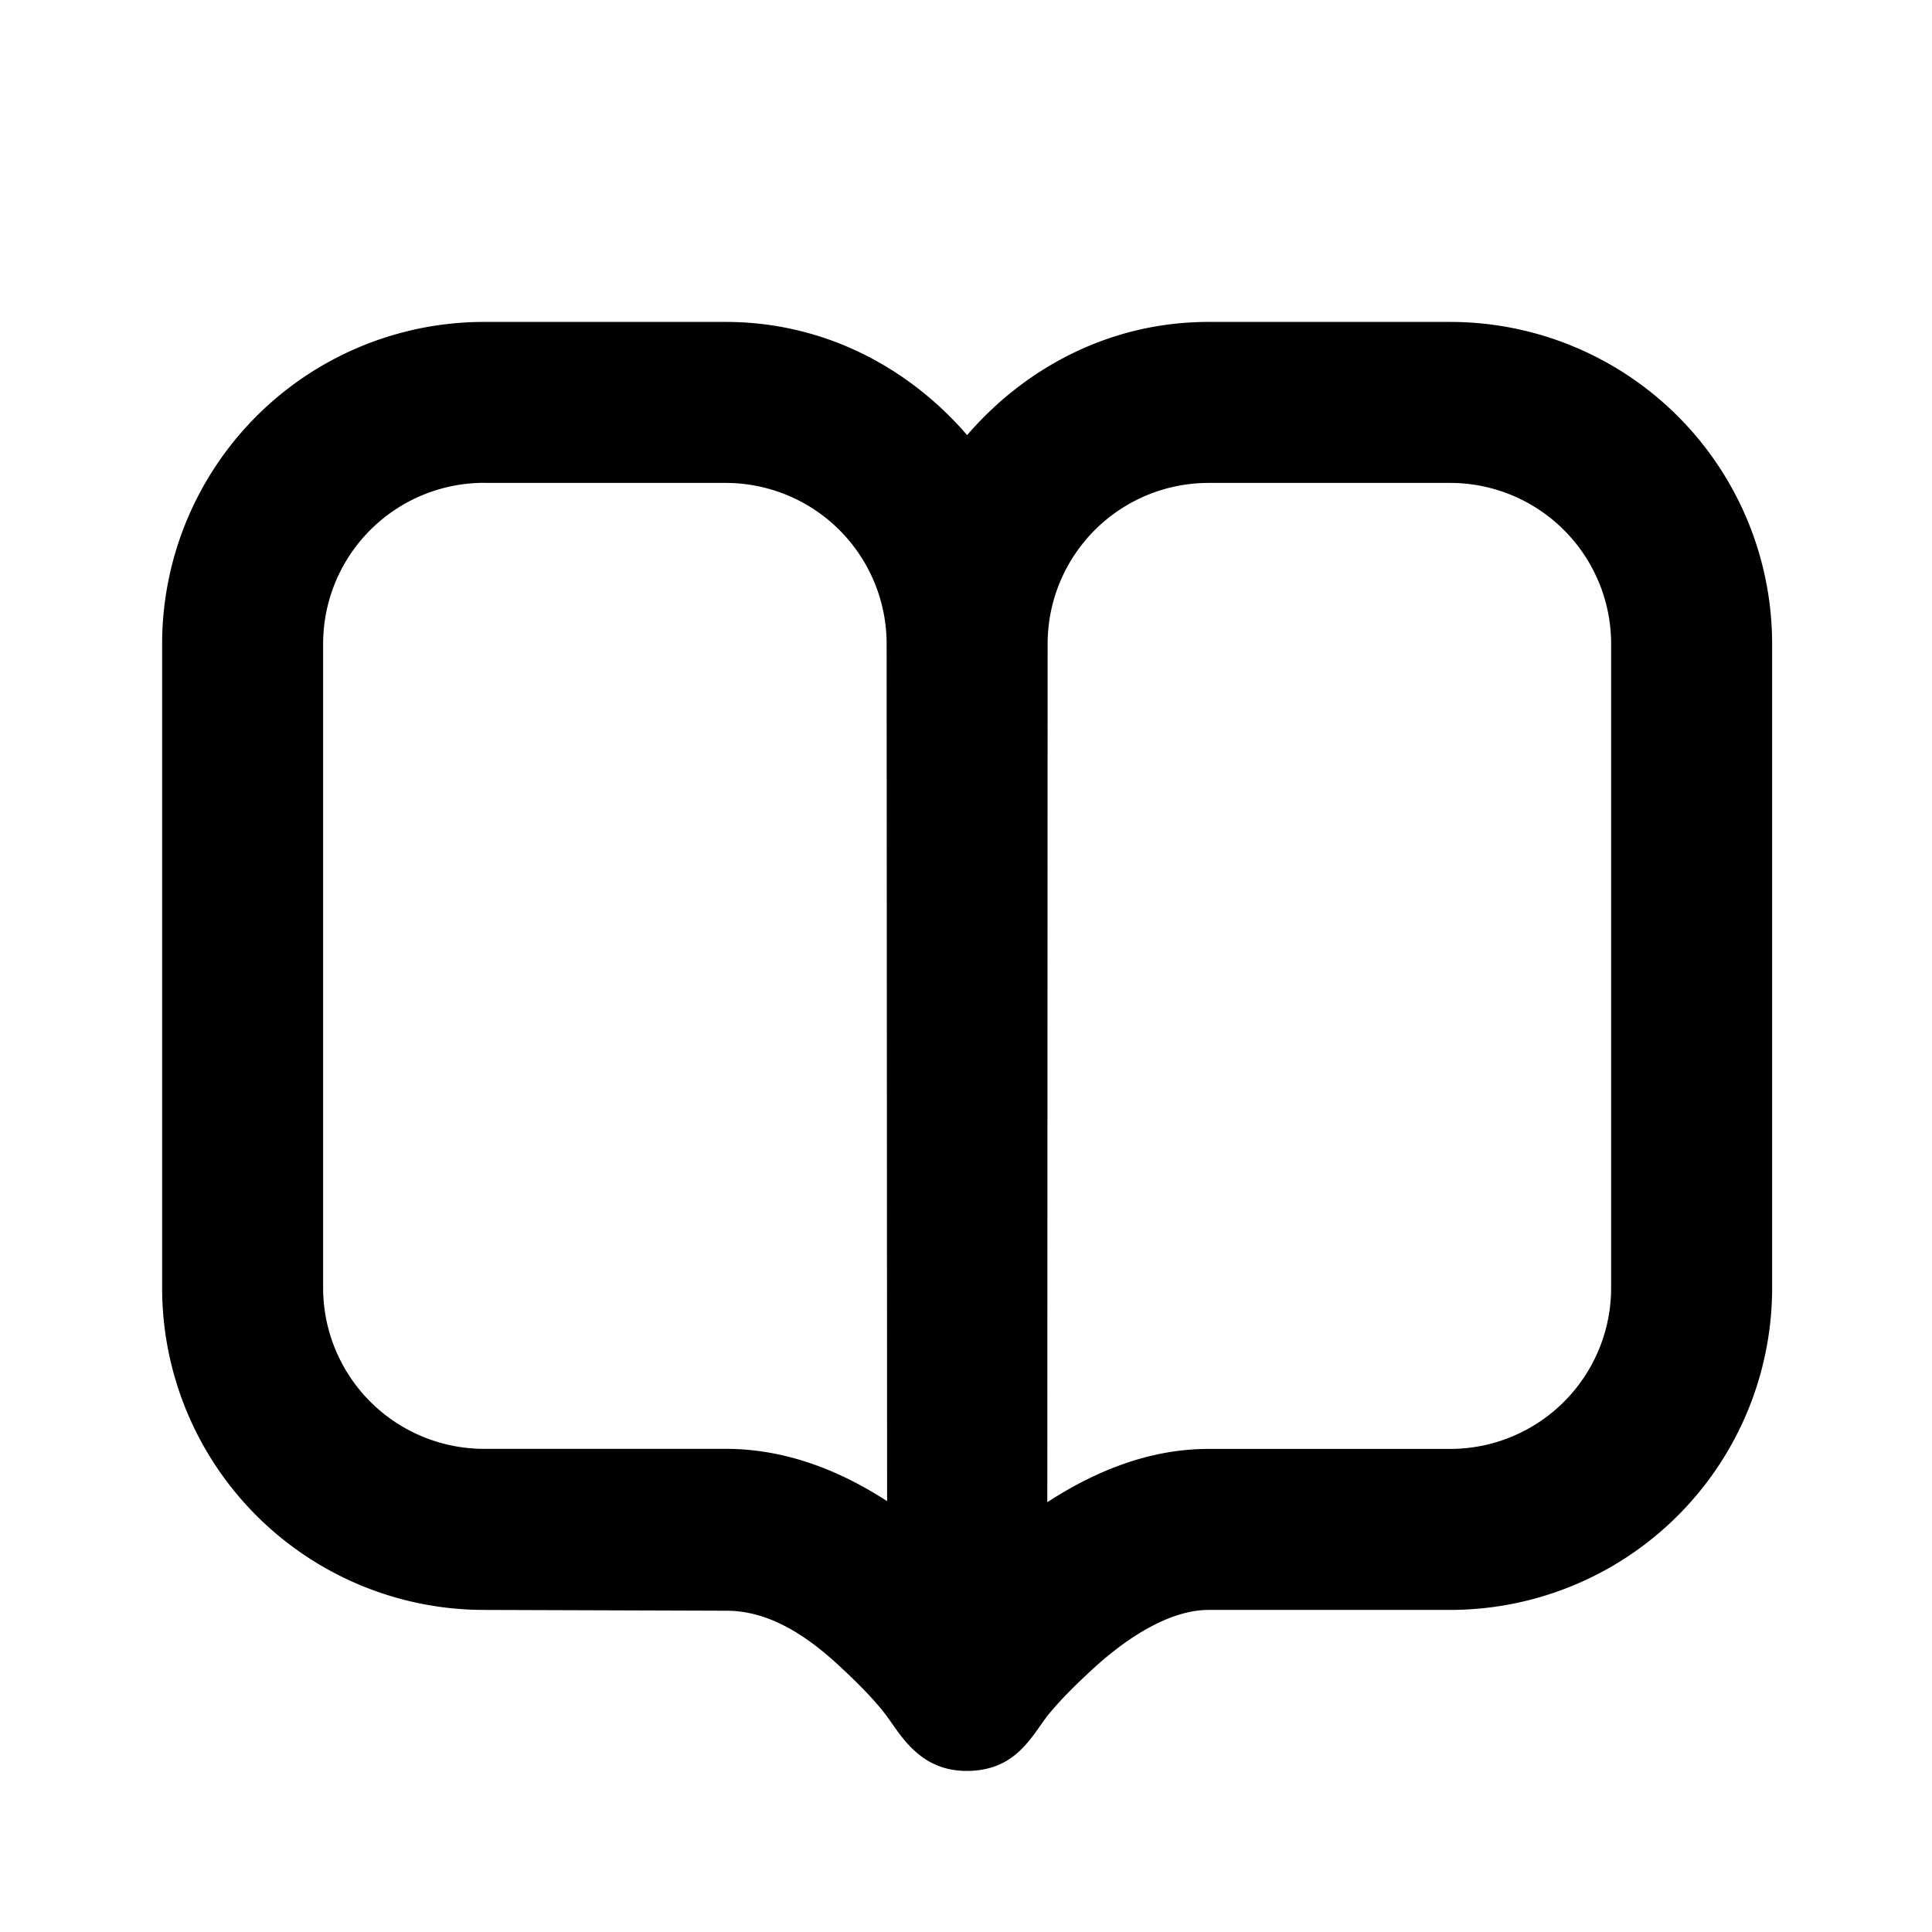<svg viewBox="0 0 24 24" fill="none" xmlns="http://www.w3.org/2000/svg"><path d="M6.014 3.999a4 4 0 0 0-4 4v8a4 4 0 0 0 4 4l3.01.01c.425 0 .871.196 1.382.667.2.184.437.414.6.629.18.24.414.697 1.008.694.594-.003.787-.407 1-.688.161-.198.354-.387.553-.571.512-.471 1.021-.741 1.447-.741h3a4 4 0 0 0 4-4v-8a4 4 0 0 0-4-4h-3c-1.21 0-2.266.556-3 1.406-.734-.85-1.789-1.406-3-1.406h-3Zm0 2h3a2 2 0 0 1 2 2l.006 10.649c-.624-.405-1.294-.65-2.006-.65h-3a2 2 0 0 1-2-2v-8a2 2 0 0 1 2-2Zm9 0h3a2 2 0 0 1 2 2v8a2 2 0 0 1-2 2h-3c-.712 0-1.38.257-2.004.662l.004-10.662a2 2 0 0 1 2-2Z" fill="#000"/></svg>